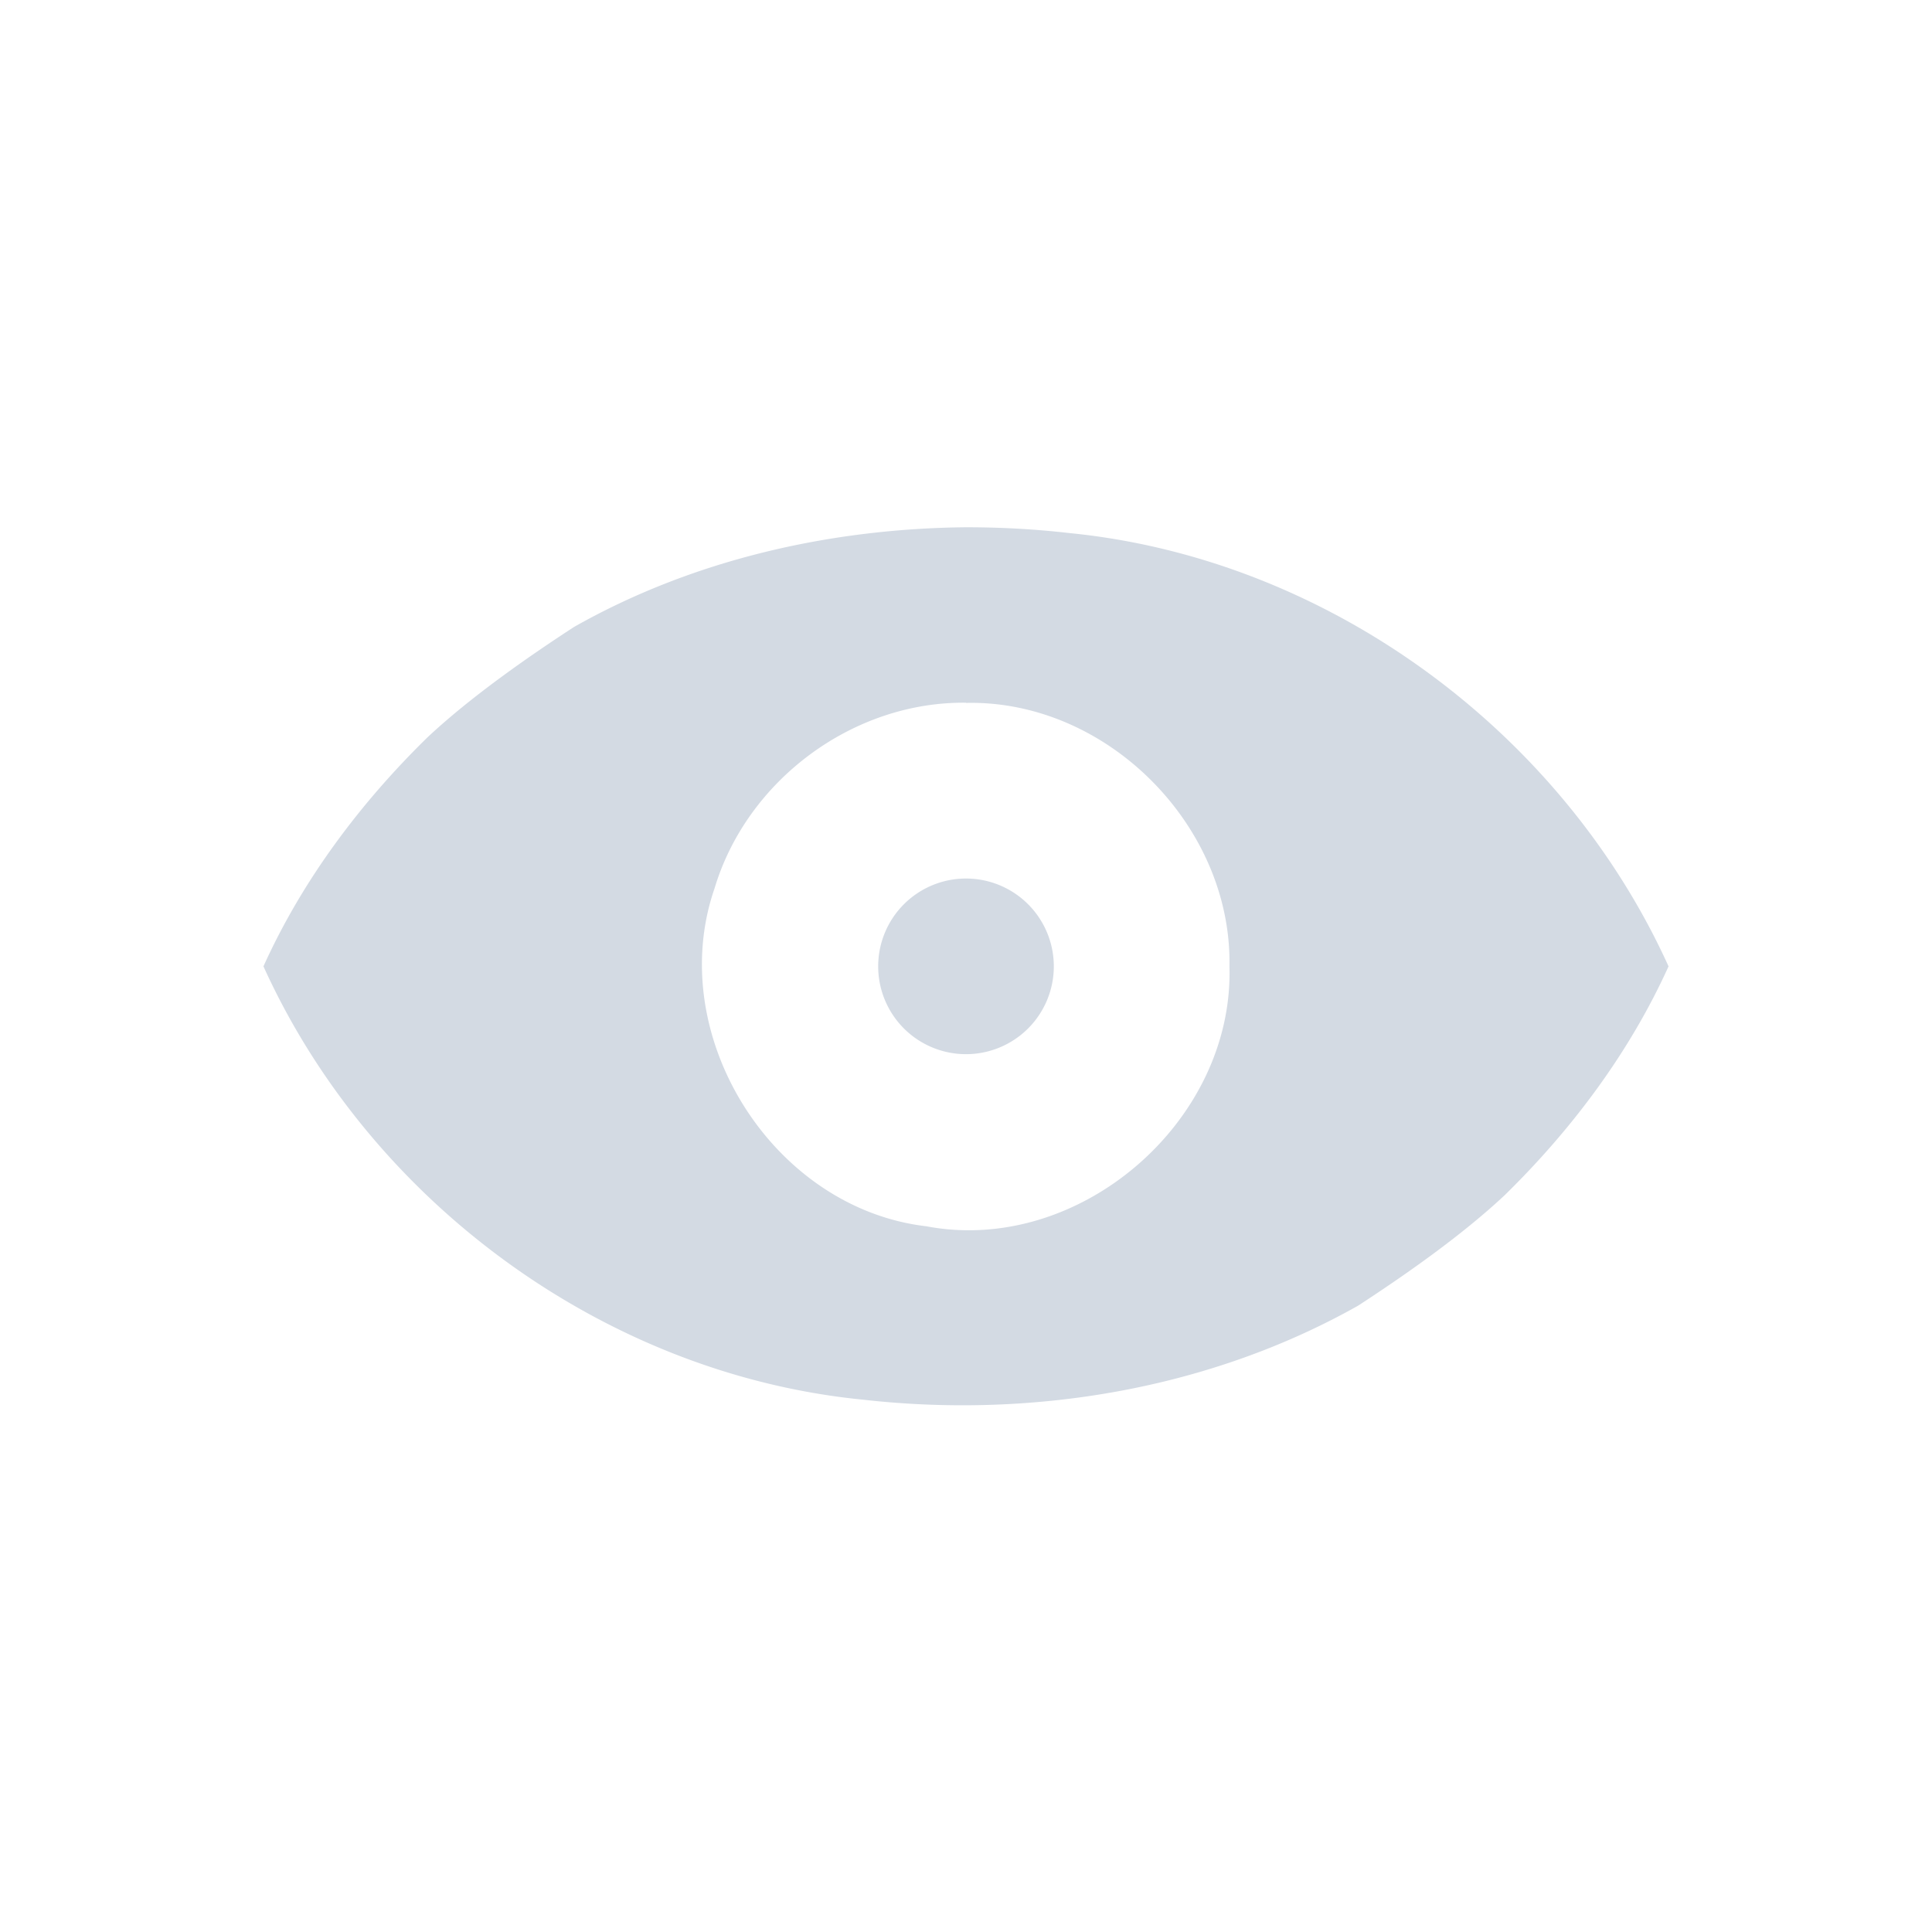 <svg xmlns="http://www.w3.org/2000/svg" width="22" height="22"><defs><style type="text/css" id="current-color-scheme"></style></defs><path d="M11 6.004c-1.55.015-3.112.37-4.463 1.135-.538.35-1.185.803-1.672 1.26-.766.75-1.422 1.625-1.865 2.605 1.215 2.68 3.886 4.643 6.824 4.934 1.928.218 3.945-.115 5.639-1.069.538-.35 1.185-.803 1.672-1.26.766-.75 1.422-1.626 1.865-2.605-1.215-2.68-3.886-4.644-6.824-4.934-.39-.045-.783-.066-1.176-.066zm0 1.998v.002c1.607-.036 3.03 1.402 3 3 .052 1.766-1.709 3.29-3.45 2.96-1.757-.205-2.991-2.179-2.413-3.849.369-1.23 1.575-2.128 2.863-2.113zm0 2.002a1 1 0 0 0-1 1 1 1 0 0 0 1 1 1 1 0 0 0 1-1 1 1 0 0 0-1-1z" fill="currentColor" color="#d3dae3"/></svg>